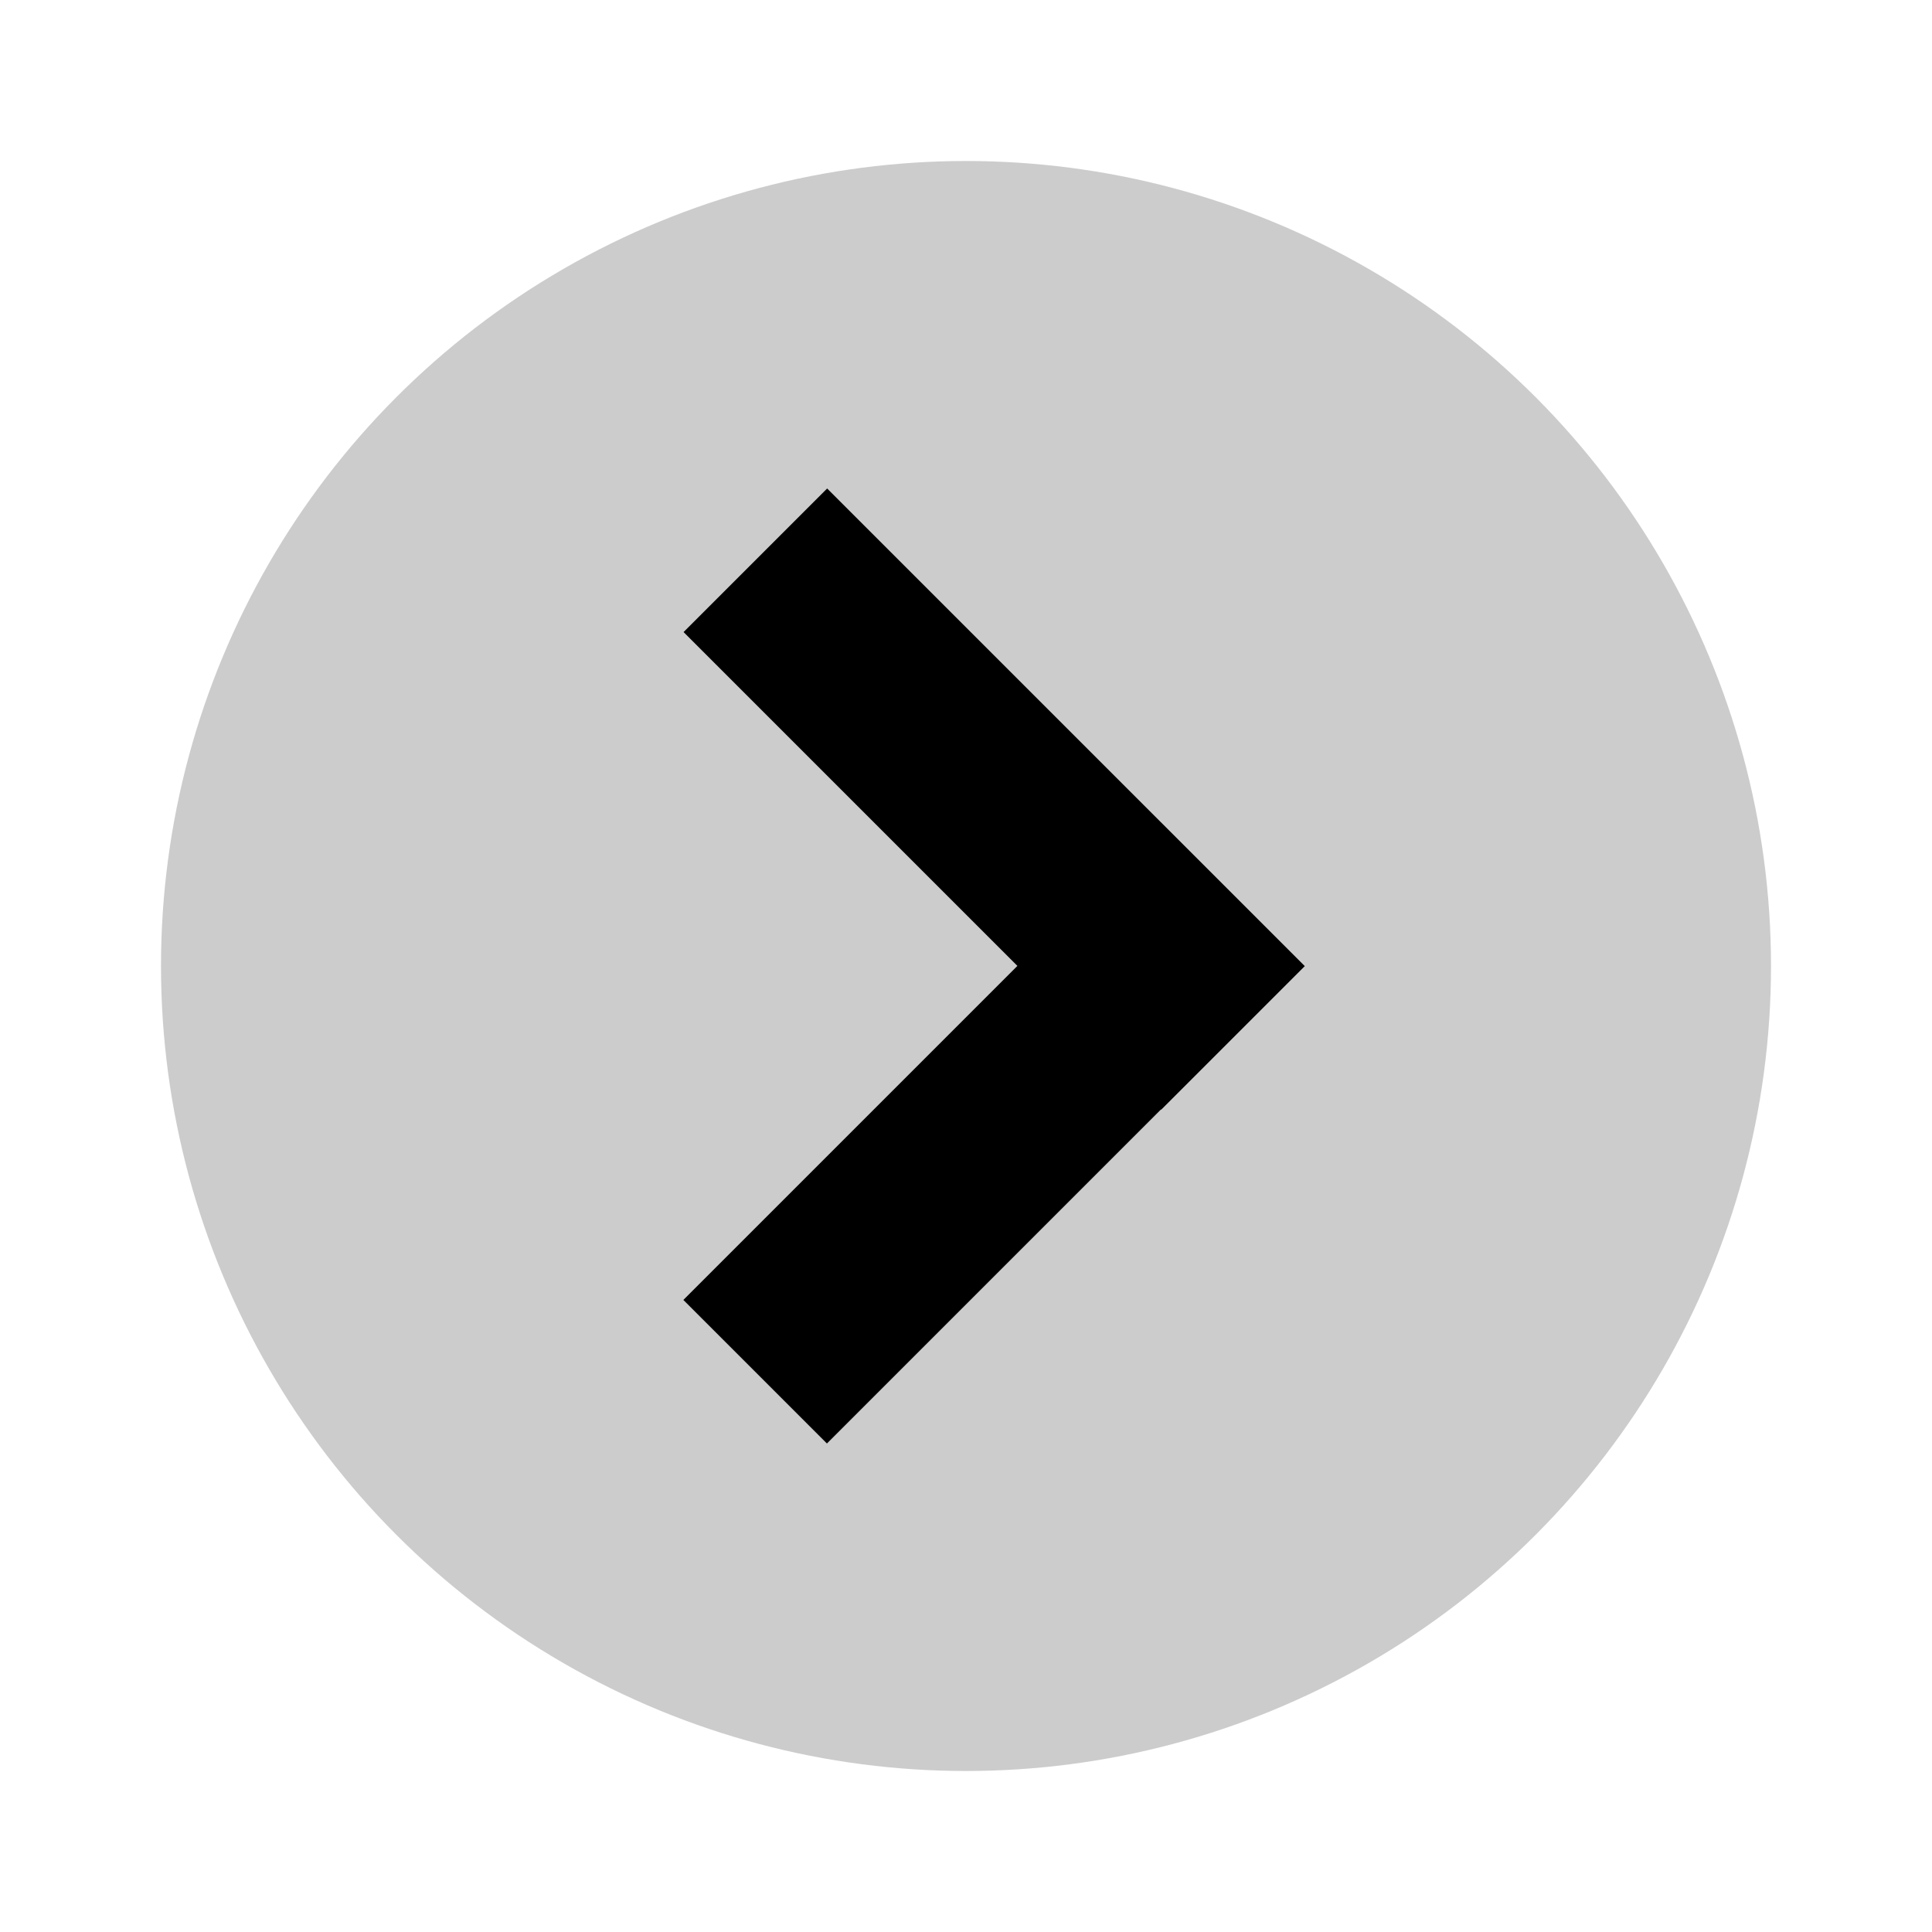 <?xml version="1.0" encoding="UTF-8" standalone="no"?><!-- Generator: Gravit.io --><svg xmlns="http://www.w3.org/2000/svg" xmlns:xlink="http://www.w3.org/1999/xlink" style="isolation:isolate" viewBox="0 0 1080 1080" width="1080pt" height="1080pt"><defs><clipPath id="_clipPath_0UmaTLTMeyLfwt15wO2NqGvpY8H3Z0q9"><rect width="1080" height="1080"/></clipPath></defs><g clip-path="url(#_clipPath_0UmaTLTMeyLfwt15wO2NqGvpY8H3Z0q9)"><rect width="1080" height="1080" style="fill:rgb(0,0,0)" fill-opacity="0"/><circle vector-effect="non-scaling-stroke" cx="540" cy="540" r="450" fill="rgb(0,0,0)" fill-opacity="0.2"/><path d=" M 648.989 620.195 L 462.256 806.929 L 382 726.673 L 568.733 539.939 L 382.121 353.327 L 462.377 273.071 L 648.989 459.683 L 649 459.673 L 729.256 539.929 L 729.245 539.939 L 729.377 540.071 L 649.121 620.327 L 648.989 620.195 Z " fill-rule="evenodd" fill="rgb(0,0,0)"/></g></svg>